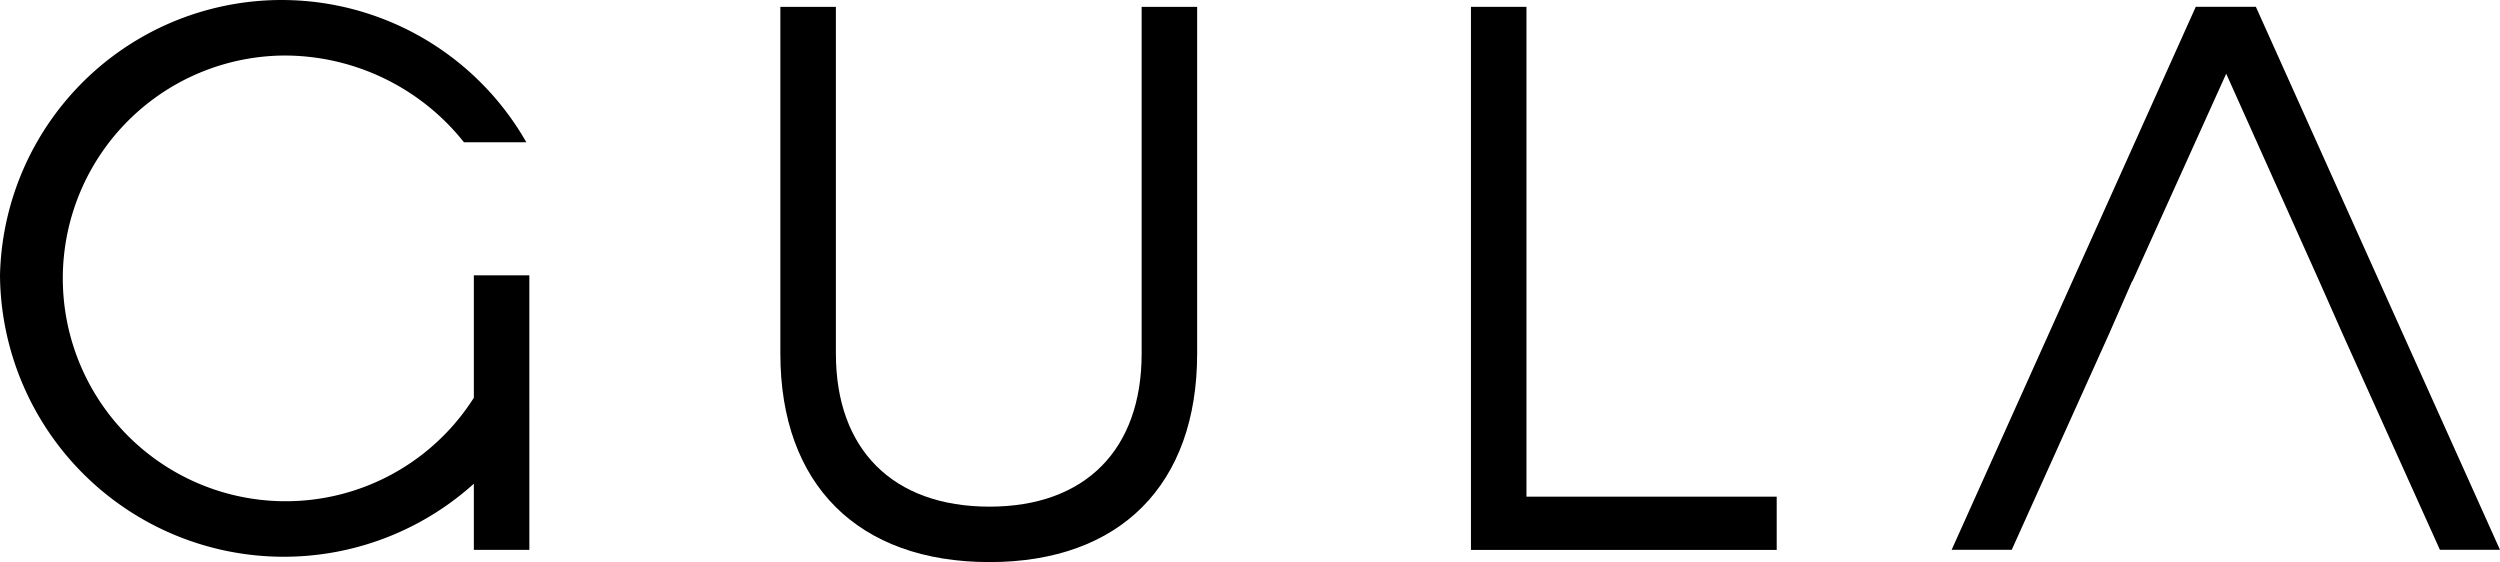 <svg id="Logo" xmlns="http://www.w3.org/2000/svg" width="117.686" height="26.459" viewBox="0 0 117.686 26.459">
  <g id="Group_1" data-name="Group 1">
    <path id="Path_1" data-name="Path 1" d="M310,43.536a13.259,13.259,0,0,1,24.776-6.265H331.84a10.8,10.8,0,0,0-8.485-4.082A10.491,10.491,0,1,0,332.306,49.3V43.536h2.613V56.461h-2.613V53.346A13.36,13.36,0,0,1,310,43.536Z" transform="translate(-310 -30.575)"/>
    <path id="Path_2" data-name="Path 2" d="M366.715,47.4V31.072h2.614V47.4c0,4.511,2.685,7.2,7.232,7.2,4.511,0,7.161-2.685,7.161-7.2V31.072h2.613V47.4c0,6.158-3.616,9.81-9.774,9.81C370.367,57.209,366.715,53.557,366.715,47.4Z" transform="translate(-329.98 -30.75)"/>
    <path id="Path_3" data-name="Path 3" d="M416.907,31.072h2.613V54.13H431.3v2.507H416.907Z" transform="translate(-347.663 -30.75)"/>
    <path id="Path_4" data-name="Path 4" d="M460.333,44l-1.079,2.465-4.583,10.168h-2.829l11.493-25.564h2.828l11.493,25.564h-2.828l-4.583-10.168-1.11-2.507-4.368-9.738-4.4,9.738" transform="translate(-359.97 -30.75)"/>
  </g>
</svg>
